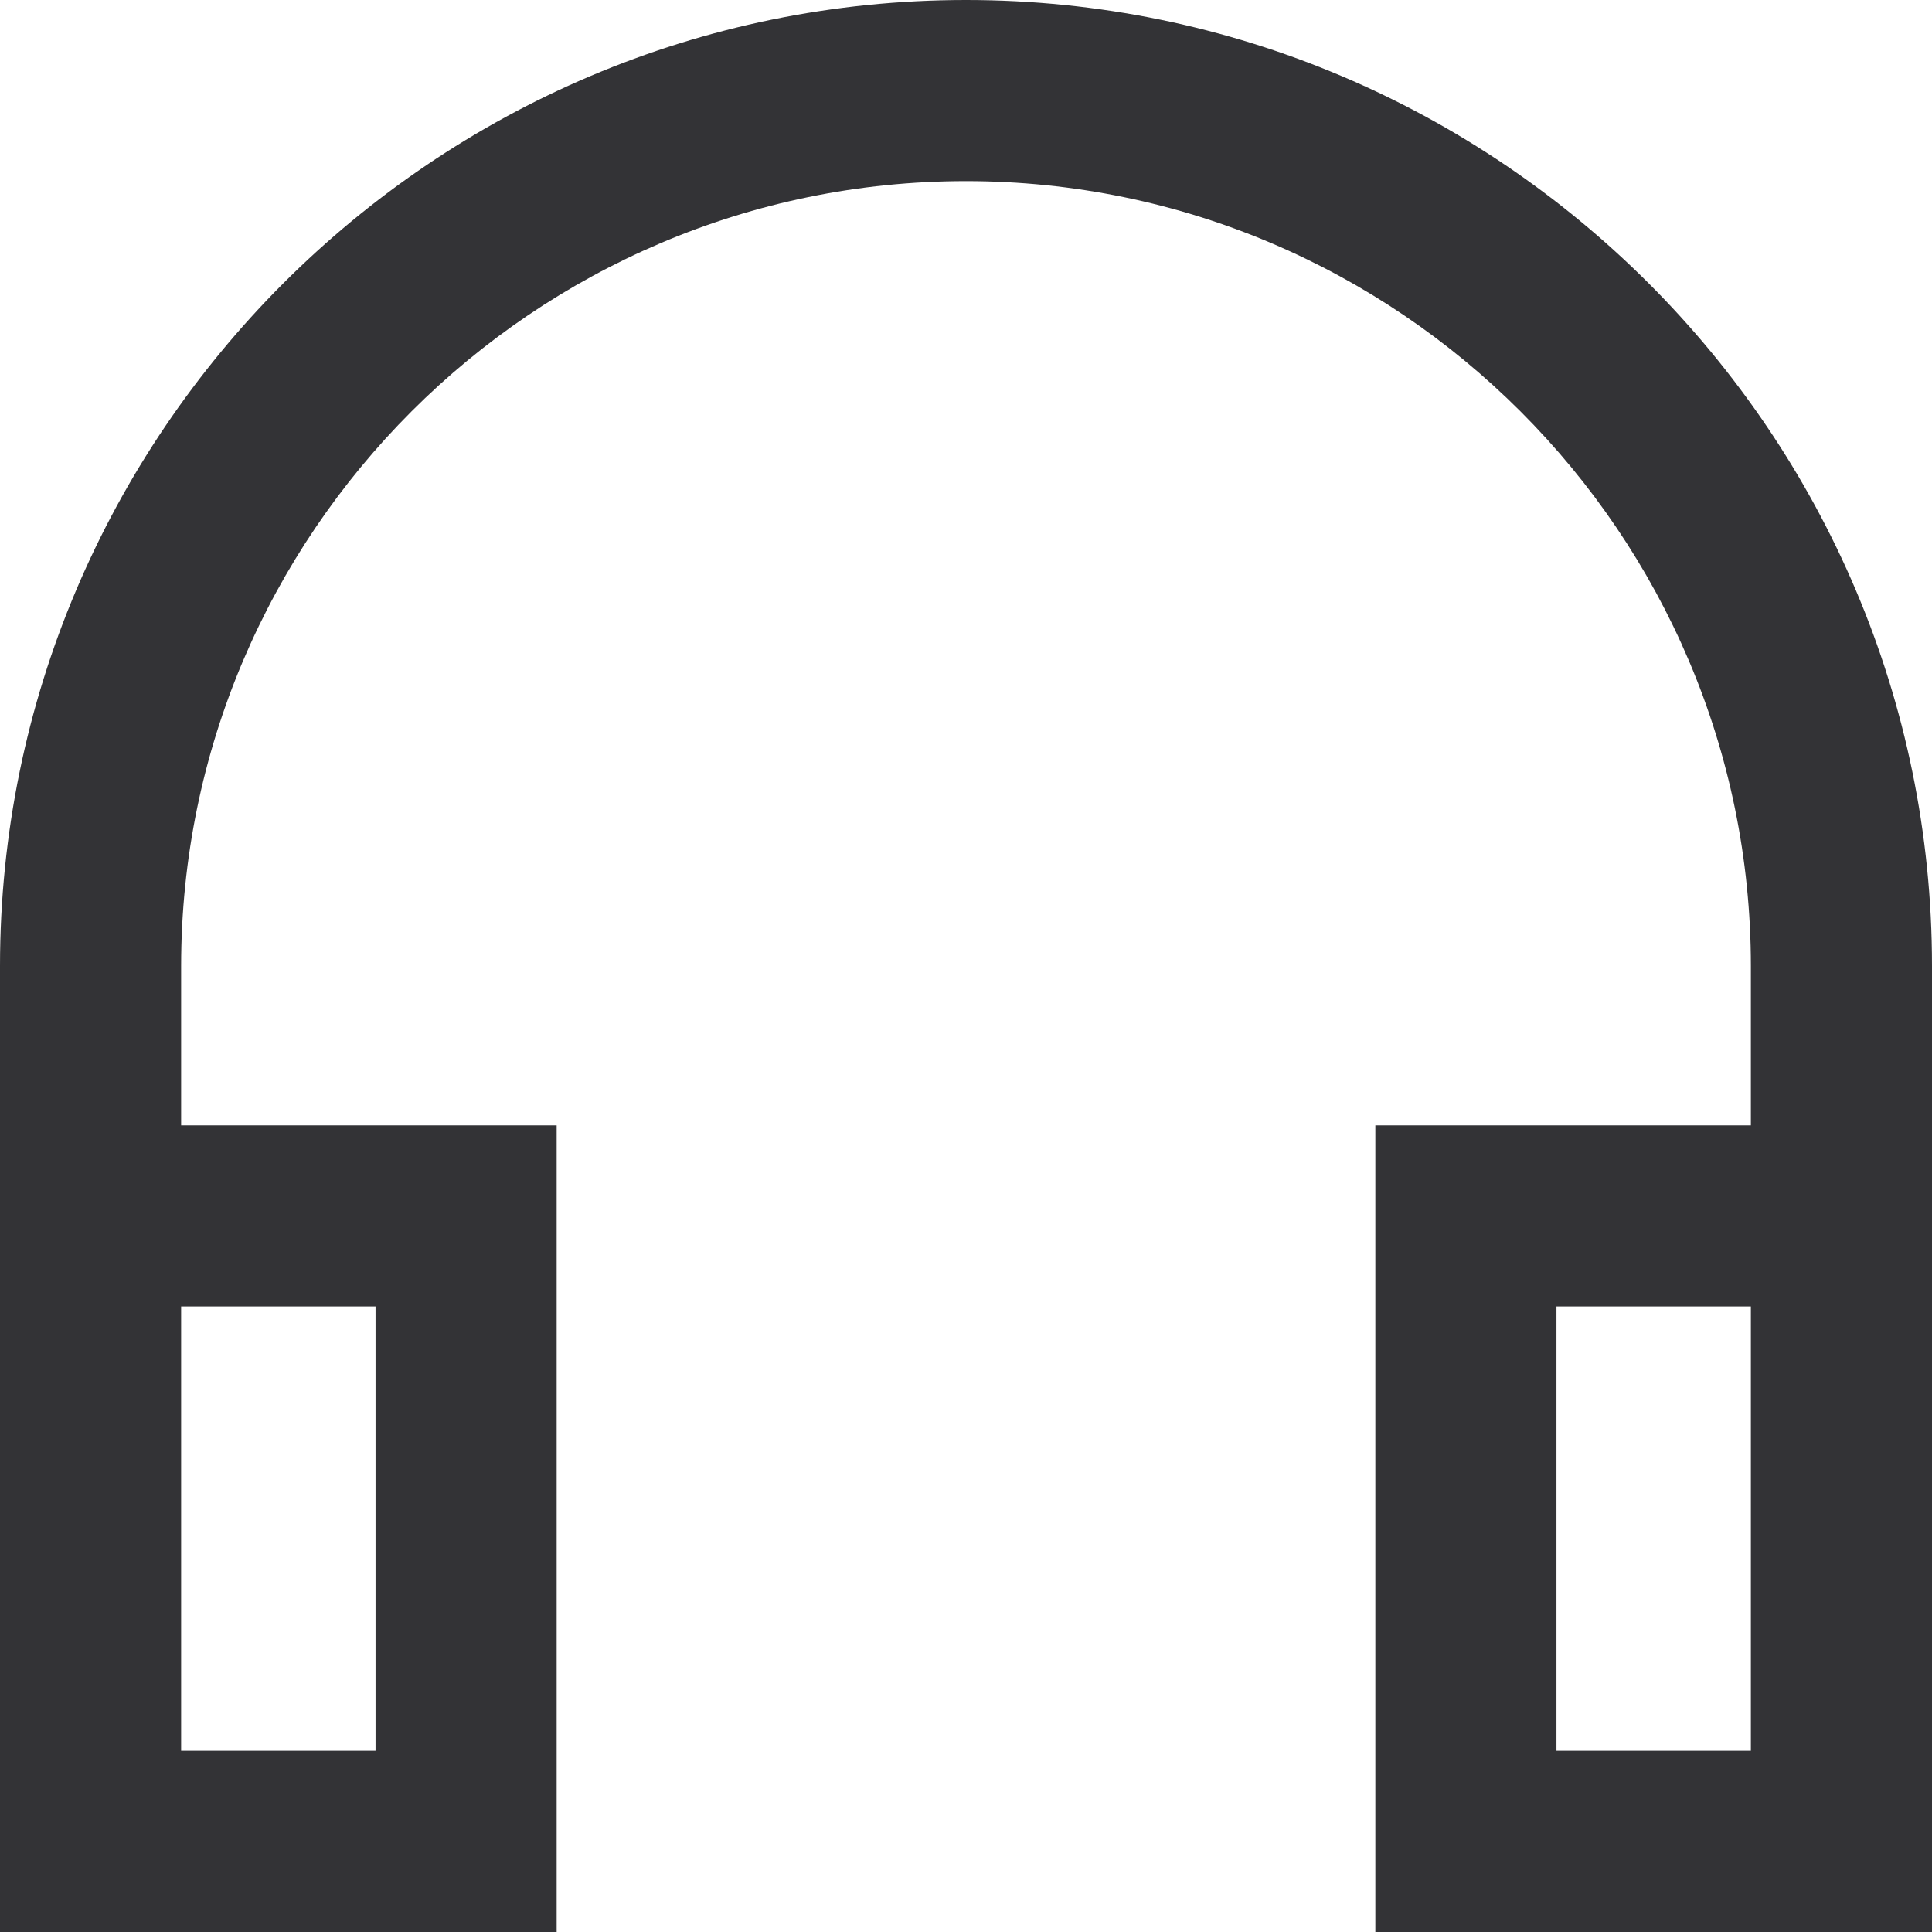 <svg xmlns="http://www.w3.org/2000/svg" width="16" height="16" viewBox="0 0 16 16" fill="none">
  <g clip-path="url(#clip0_3_1326)">
    <path d="M4.61 9.32H1.5L1.5 8C1.5 4.42 4.42 1.5 8 1.5C11.58 1.5 14.5 4.42 14.5 8V9.32H11.39V16L16 16V8C16 3.59 12.41 0 8 0C3.59 0 0 3.59 0 8L0 16H4.61L4.61 9.32ZM12.89 10.82H14.5V14.5H12.89V10.82ZM3.11 14.5H1.5L1.5 10.82H3.11L3.11 14.5Z" fill="#333336"/>
  </g>
  <defs>
    <clipPath id="clip0_3_1326">
      <rect width="16" height="16" fill="white"/>
    </clipPath>
  </defs>
</svg>
